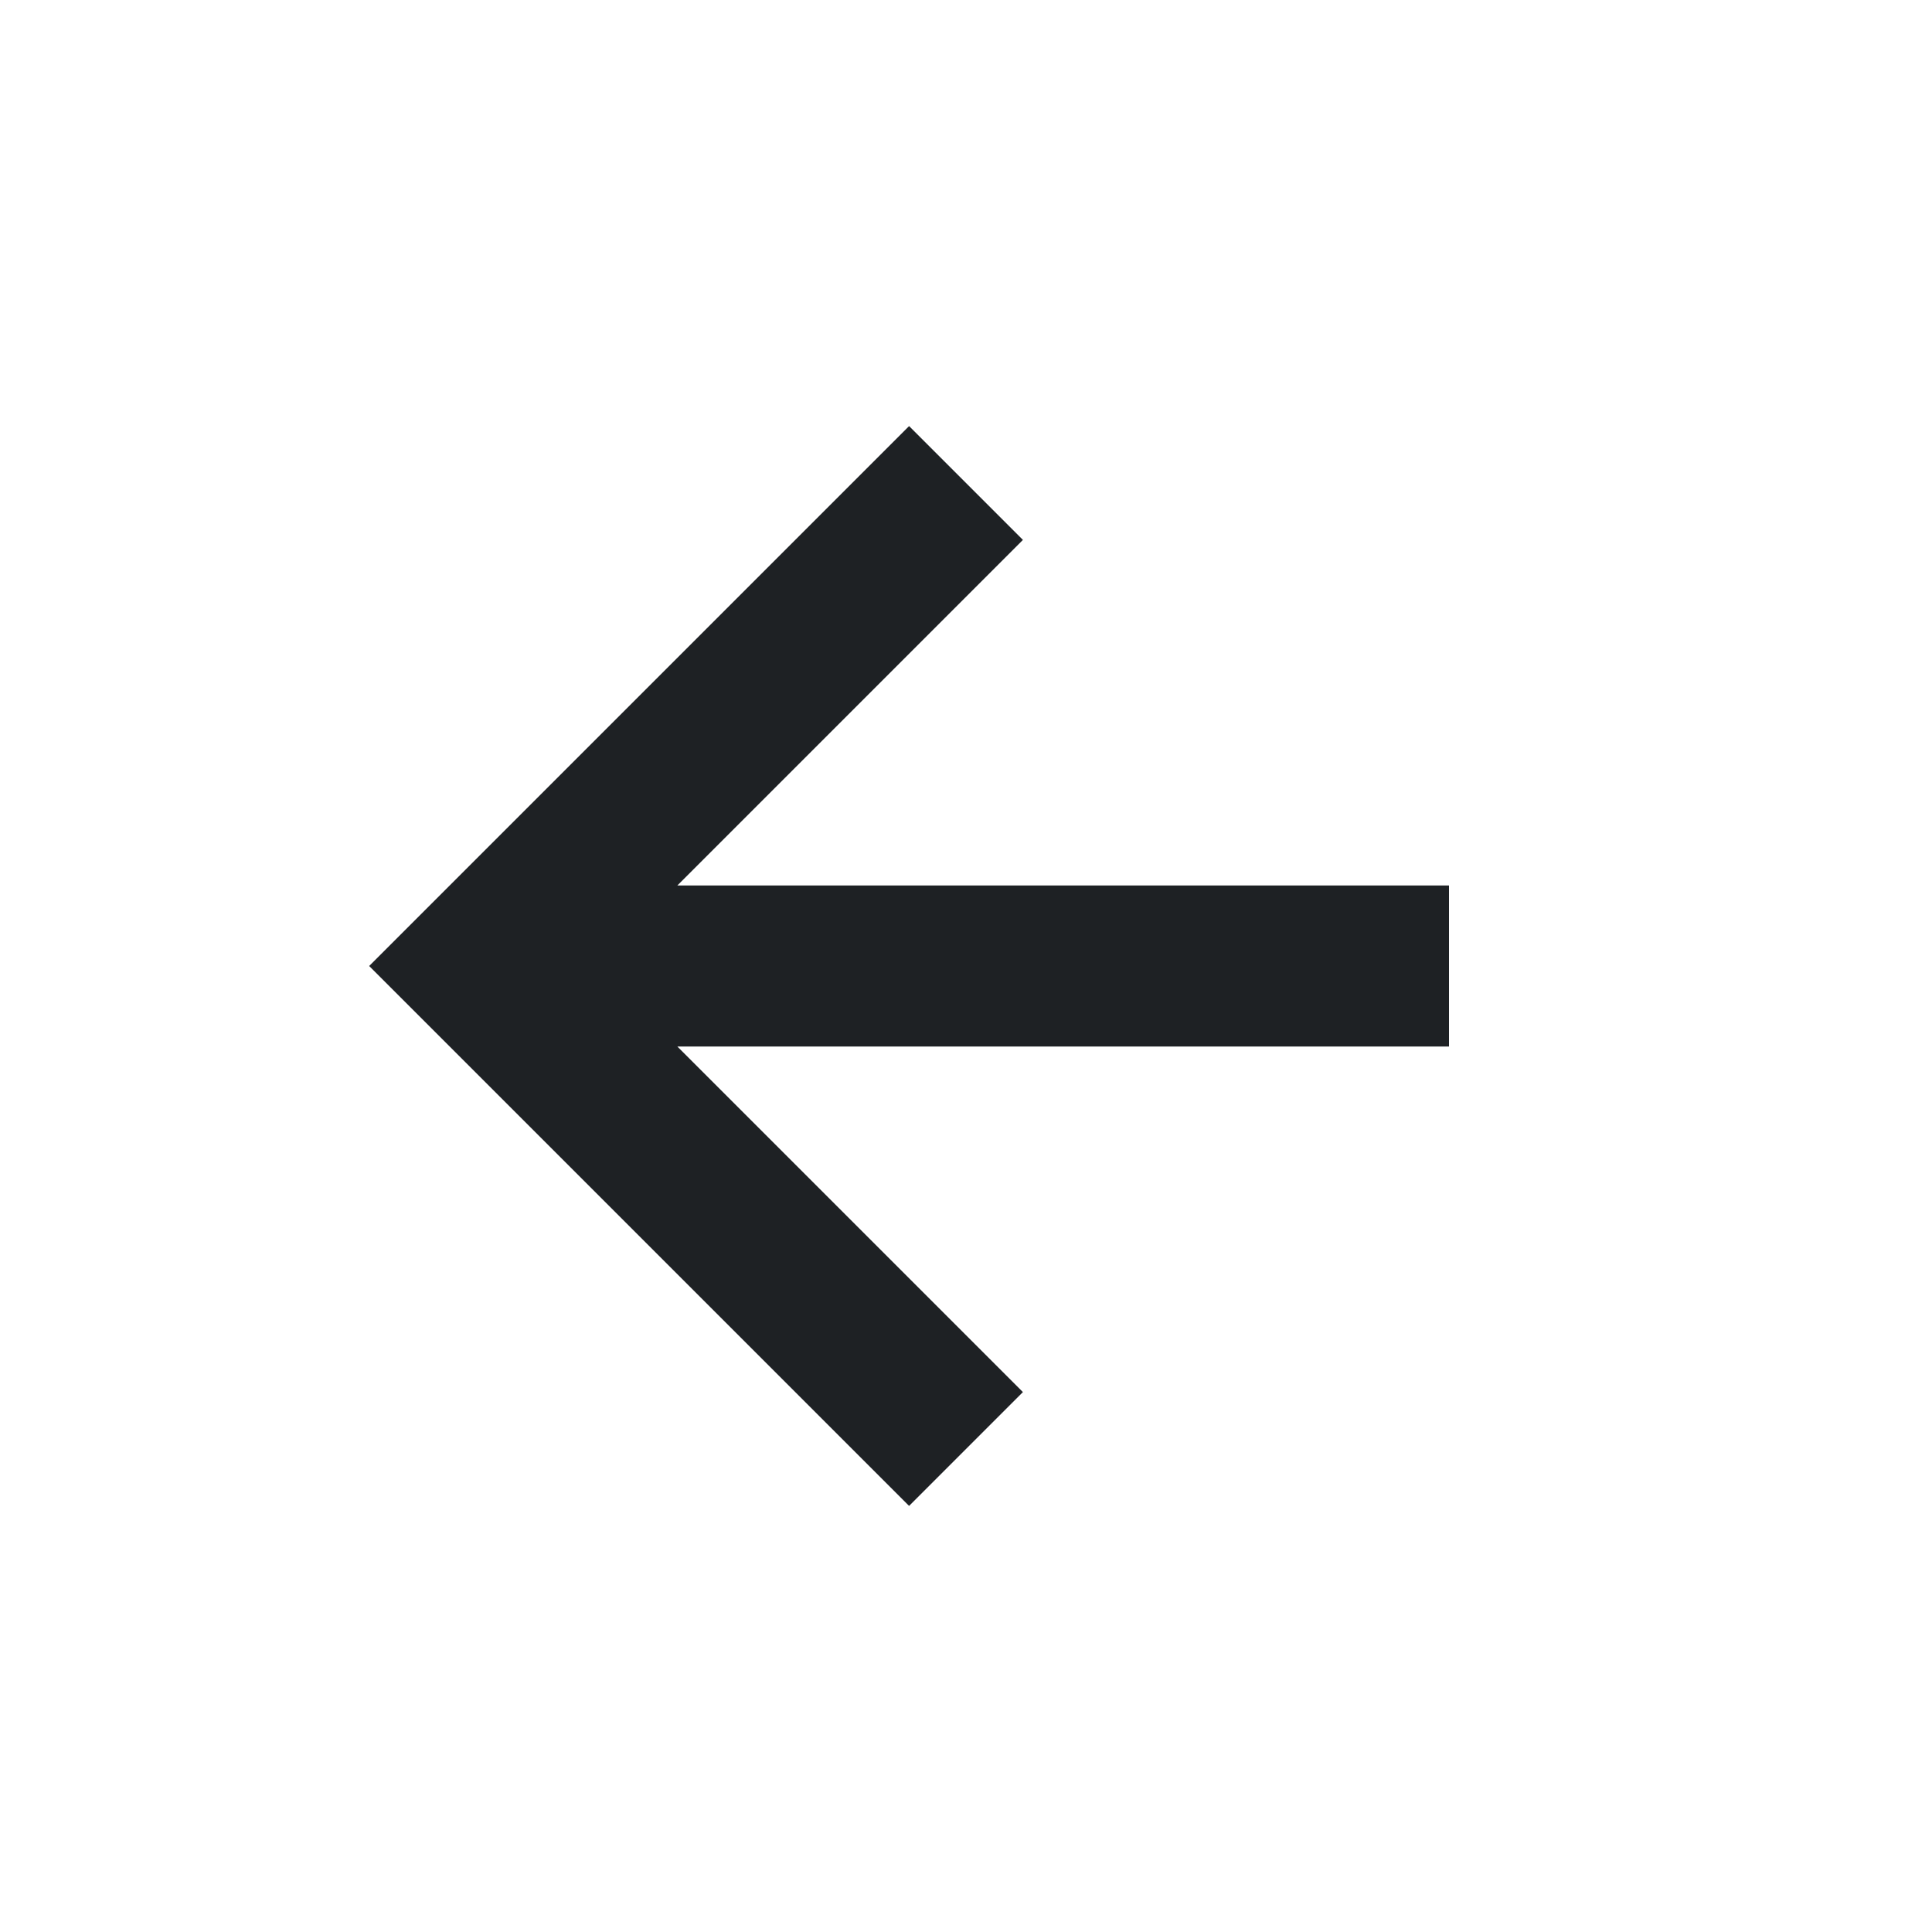 <svg width="24" height="24" viewBox="0 0 24 24" fill="none" xmlns="http://www.w3.org/2000/svg">
<g id="bx-right-arrow-alt 3">
<path id="Vector" d="M12.707 17.293L11.293 18.707L4.586 12L11.293 5.293L12.707 6.707L8.414 11H18V13H8.414L12.707 17.293Z" fill="#1E2124"/>
</g>
</svg>
